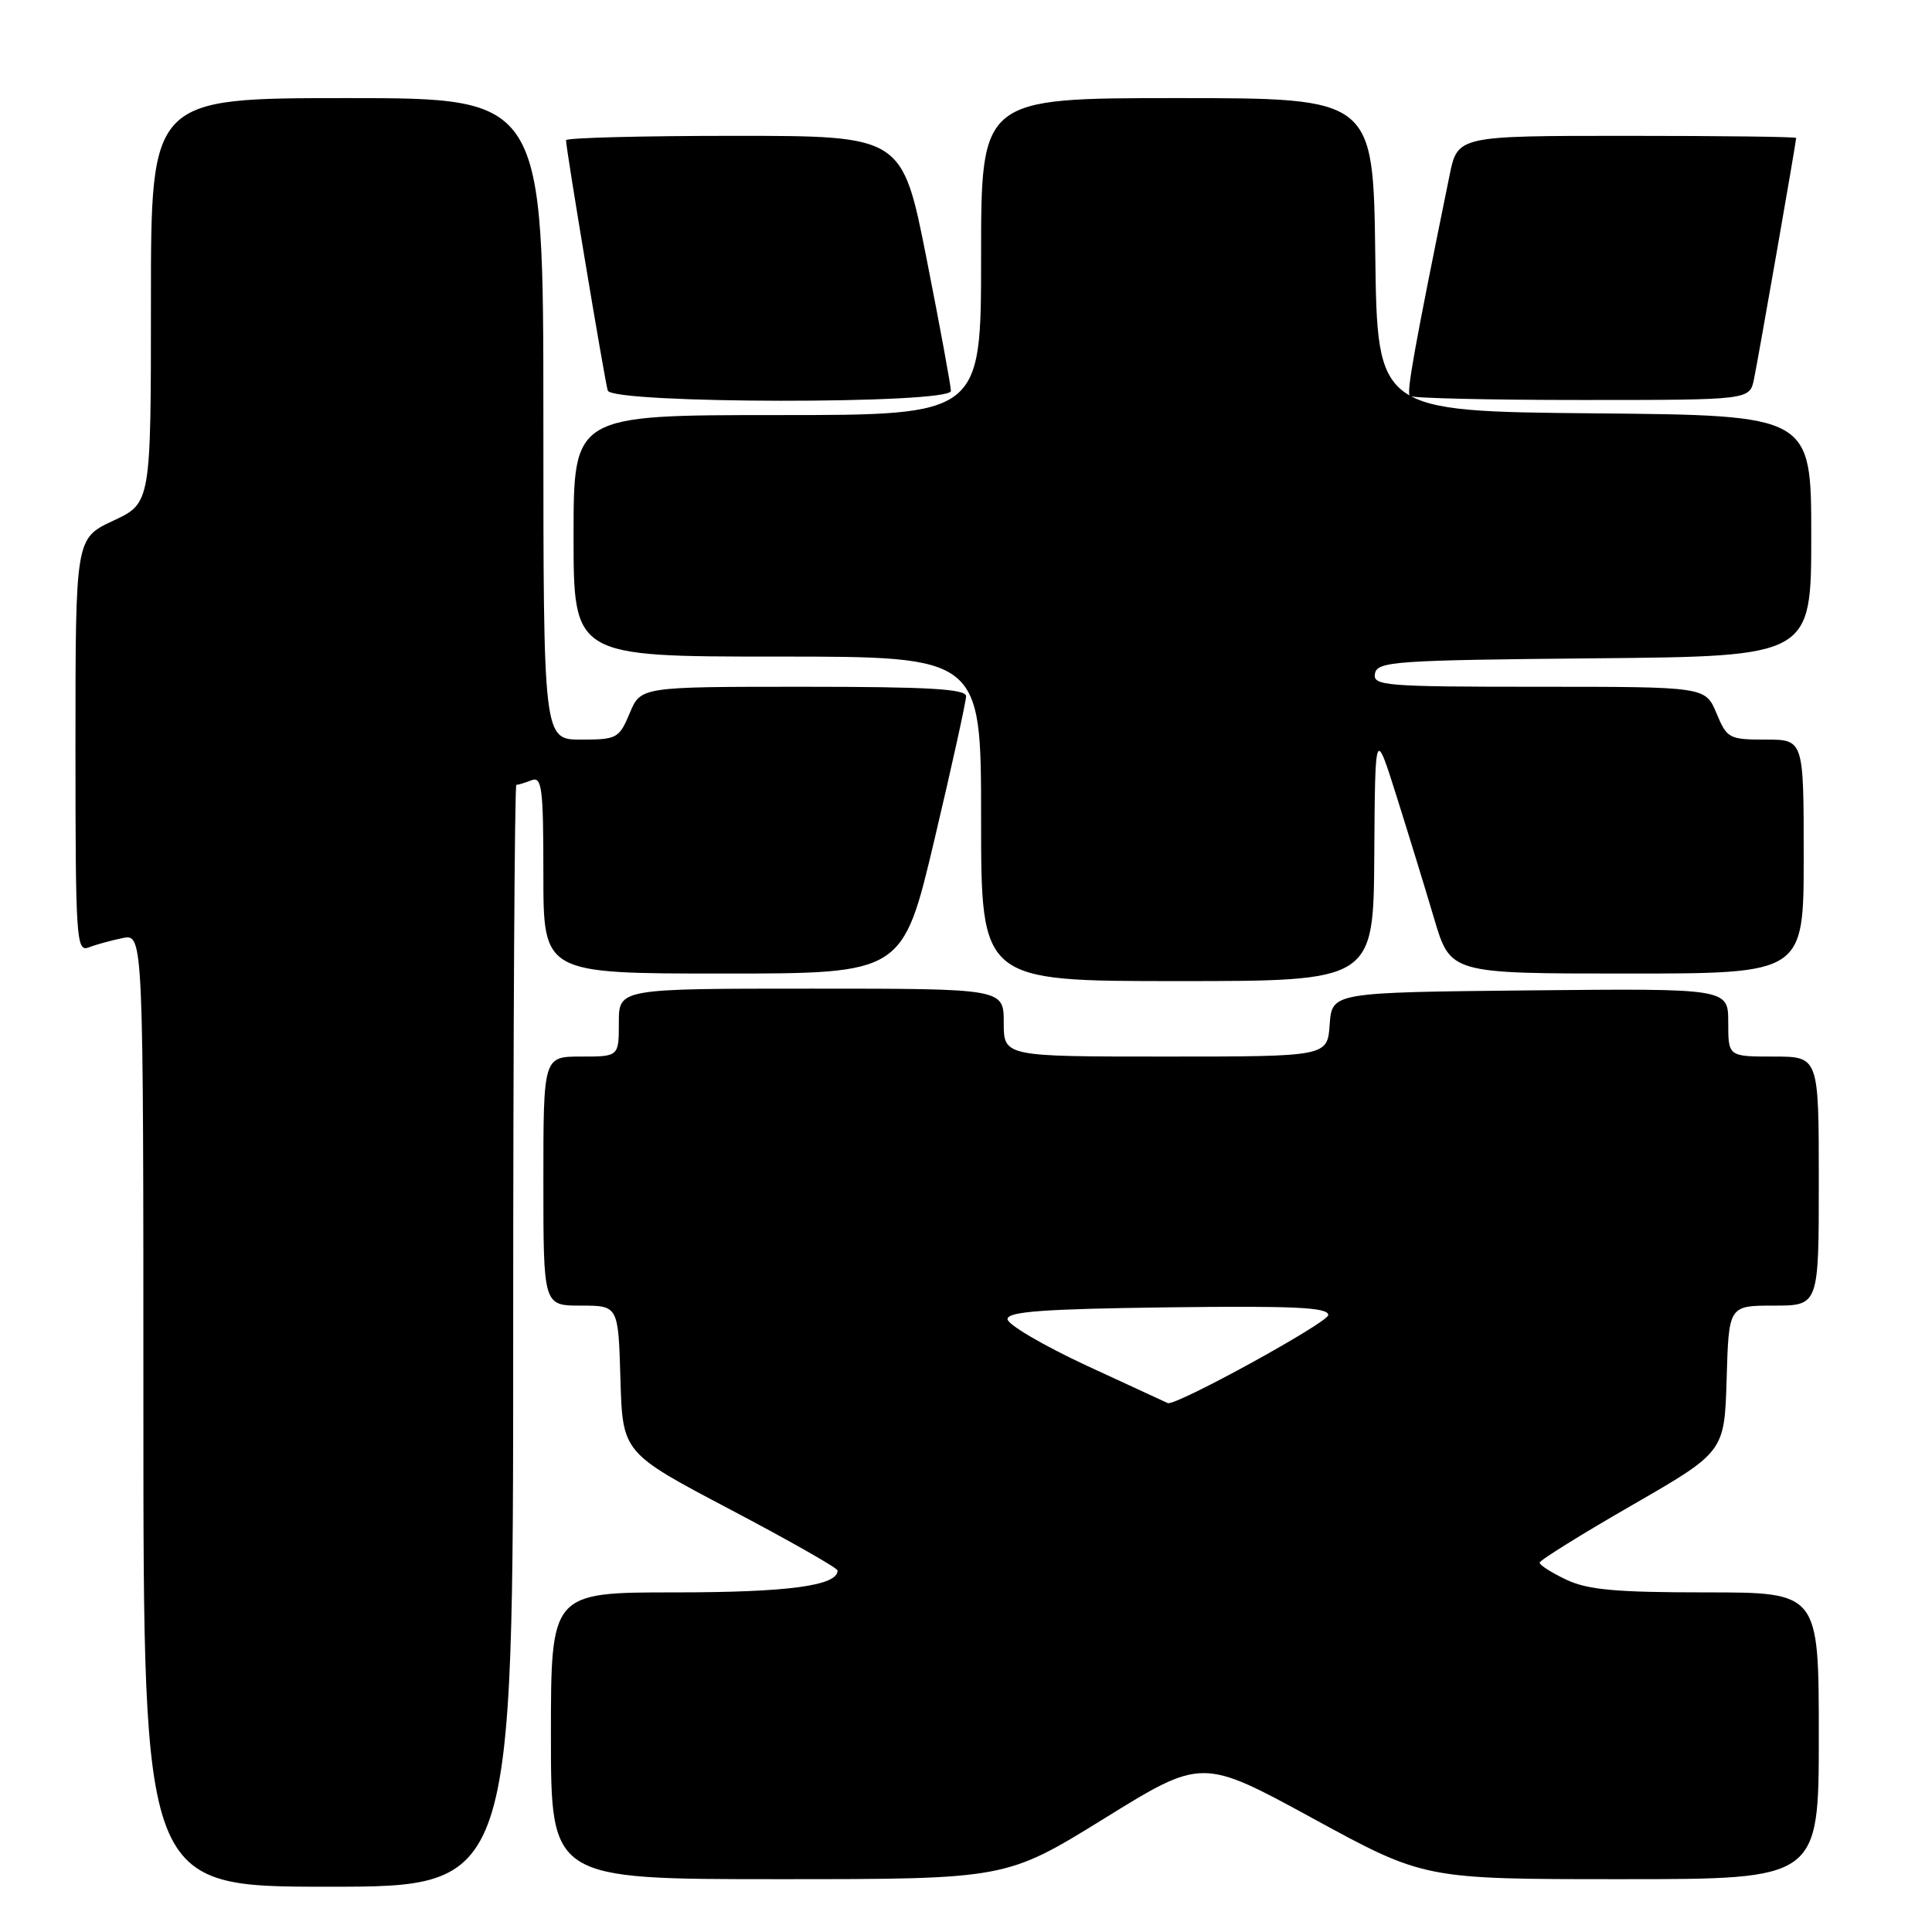 <?xml version="1.0" encoding="UTF-8" standalone="no"?>
<!DOCTYPE svg PUBLIC "-//W3C//DTD SVG 1.1//EN" "http://www.w3.org/Graphics/SVG/1.1/DTD/svg11.dtd" >
<svg xmlns="http://www.w3.org/2000/svg" xmlns:xlink="http://www.w3.org/1999/xlink" version="1.1" viewBox="0 0 256 256">
 <g >
 <path fill="currentColor"
d=" M 68.00 177.00 C 68.00 136.85 68.19 104.00 68.42 104.00 C 68.65 104.00 69.55 103.73 70.42 103.39 C 71.81 102.86 72.00 104.35 72.00 115.89 C 72.00 129.00 72.00 129.00 95.81 129.00 C 119.62 129.00 119.62 129.00 123.82 111.25 C 126.13 101.49 128.01 92.94 128.01 92.25 C 128.00 91.29 123.02 91.00 106.45 91.00 C 84.90 91.00 84.90 91.00 83.44 94.50 C 82.04 97.84 81.74 98.00 76.99 98.00 C 72.00 98.00 72.00 98.00 72.00 55.50 C 72.00 13.00 72.00 13.00 46.00 13.00 C 20.00 13.00 20.00 13.00 20.00 39.83 C 20.00 66.66 20.00 66.66 15.00 69.00 C 10.00 71.34 10.00 71.34 10.00 98.78 C 10.00 124.50 10.11 126.17 11.75 125.54 C 12.71 125.16 14.74 124.61 16.25 124.30 C 19.00 123.75 19.00 123.75 19.00 186.88 C 19.00 250.00 19.00 250.00 43.50 250.00 C 68.00 250.00 68.00 250.00 68.00 177.00 Z  M 146.30 240.97 C 159.28 232.94 159.28 232.94 174.00 240.97 C 188.72 249.00 188.72 249.00 214.86 249.00 C 241.00 249.00 241.00 249.00 241.00 230.00 C 241.00 211.00 241.00 211.00 226.03 211.00 C 214.06 211.00 210.36 210.66 207.53 209.31 C 205.59 208.39 204.00 207.38 204.01 207.06 C 204.01 206.75 209.52 203.32 216.26 199.44 C 228.50 192.39 228.50 192.39 228.79 182.69 C 229.07 173.00 229.07 173.00 235.04 173.00 C 241.00 173.00 241.00 173.00 241.00 156.50 C 241.00 140.00 241.00 140.00 235.00 140.00 C 229.00 140.00 229.00 140.00 229.00 135.48 C 229.00 130.97 229.00 130.97 202.75 131.23 C 176.50 131.50 176.50 131.50 176.19 135.75 C 175.89 140.00 175.89 140.00 154.44 140.00 C 133.00 140.00 133.00 140.00 133.00 135.50 C 133.00 131.00 133.00 131.00 107.50 131.00 C 82.00 131.00 82.00 131.00 82.00 135.50 C 82.00 140.00 82.00 140.00 77.00 140.00 C 72.00 140.00 72.00 140.00 72.00 156.50 C 72.00 173.00 72.00 173.00 76.96 173.00 C 81.93 173.00 81.93 173.00 82.21 182.75 C 82.50 192.50 82.50 192.50 96.73 200.00 C 104.56 204.12 110.97 207.77 110.98 208.09 C 111.04 210.11 104.47 211.00 89.45 211.00 C 73.00 211.00 73.00 211.00 73.00 230.00 C 73.00 249.00 73.00 249.00 103.15 249.00 C 133.31 249.00 133.31 249.00 146.30 240.97 Z  M 182.10 113.25 C 182.21 96.50 182.21 96.50 185.05 105.50 C 186.61 110.45 188.86 117.76 190.04 121.75 C 192.19 129.00 192.19 129.00 215.60 129.00 C 239.00 129.00 239.00 129.00 239.00 113.50 C 239.00 98.00 239.00 98.00 233.95 98.00 C 229.12 98.00 228.83 97.85 227.44 94.50 C 225.97 91.00 225.97 91.00 203.91 91.00 C 183.44 91.00 181.88 90.87 182.19 89.25 C 182.50 87.64 184.81 87.48 211.26 87.23 C 240.00 86.97 240.00 86.97 240.00 71.00 C 240.00 55.03 240.00 55.03 211.25 54.77 C 182.50 54.50 182.50 54.50 182.23 33.75 C 181.96 13.00 181.96 13.00 155.98 13.00 C 130.00 13.00 130.00 13.00 130.00 34.00 C 130.00 55.00 130.00 55.00 103.00 55.00 C 76.00 55.00 76.00 55.00 76.00 71.00 C 76.00 87.00 76.00 87.00 103.00 87.00 C 130.00 87.00 130.00 87.00 130.00 108.50 C 130.00 130.00 130.00 130.00 156.00 130.00 C 182.00 130.00 182.00 130.00 182.10 113.25 Z  M 126.00 51.80 C 126.00 51.14 124.55 43.26 122.78 34.30 C 119.56 18.00 119.56 18.00 97.28 18.00 C 85.03 18.00 75.00 18.26 75.00 18.58 C 75.00 19.73 80.14 50.52 80.53 51.75 C 81.10 53.52 126.00 53.57 126.00 51.80 Z  M 232.41 50.25 C 232.98 47.51 238.00 18.80 238.00 18.28 C 238.00 18.12 227.91 18.00 215.57 18.00 C 193.14 18.00 193.14 18.00 192.07 23.25 C 187.38 46.26 186.35 52.01 186.81 52.47 C 187.10 52.76 197.35 53.00 209.59 53.00 C 231.84 53.00 231.84 53.00 232.41 50.25 Z  M 144.00 180.96 C 138.22 178.27 133.50 175.50 133.50 174.79 C 133.50 173.79 138.23 173.44 154.75 173.23 C 171.59 173.02 176.00 173.23 176.00 174.25 C 176.00 175.24 155.85 186.30 154.74 185.92 C 154.61 185.87 149.78 183.64 144.00 180.96 Z "/>
</g>
</svg>